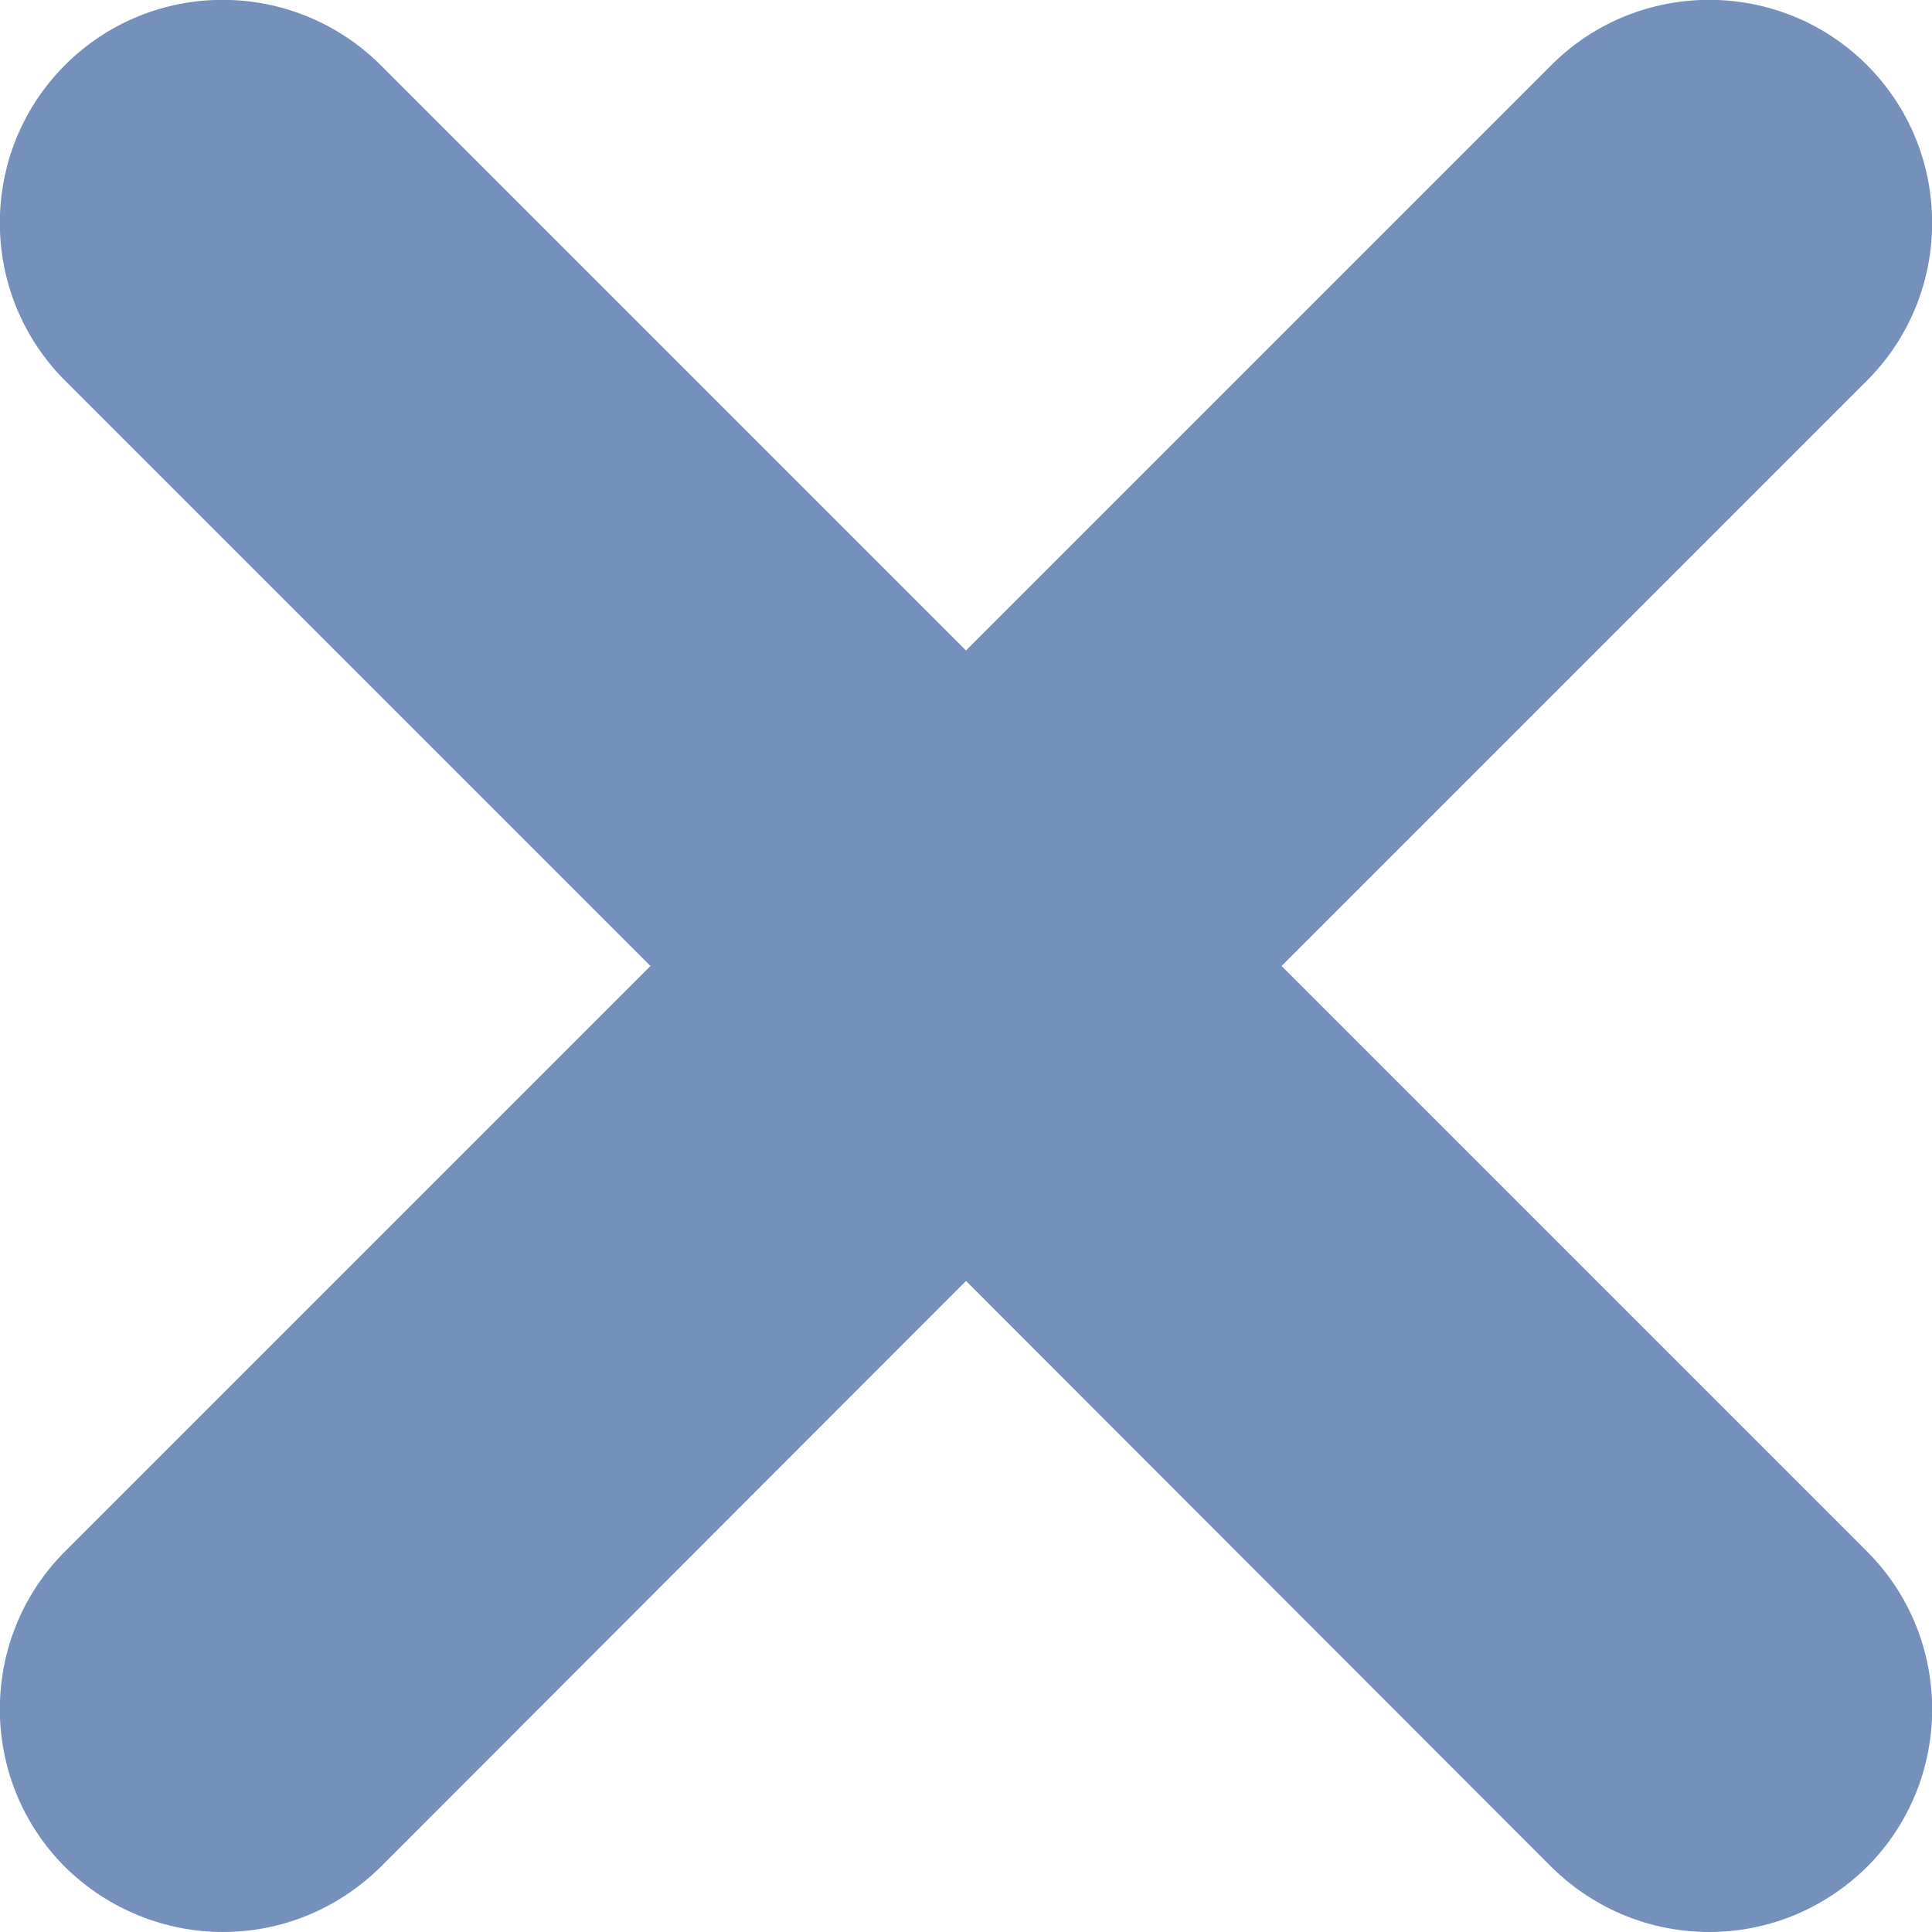 <?xml version="1.0" encoding="UTF-8"?>
<!DOCTYPE svg PUBLIC "-//W3C//DTD SVG 1.1//EN" "http://www.w3.org/Graphics/SVG/1.1/DTD/svg11.dtd">
<!-- Creator: CorelDRAW 2019 (64-Bit) -->
<svg xmlns="http://www.w3.org/2000/svg" xml:space="preserve" width="30px" height="30px" version="1.1" style="shape-rendering:geometricPrecision; text-rendering:geometricPrecision; image-rendering:optimizeQuality; fill-rule:evenodd; clip-rule:evenodd"
viewBox="0 0 30 30"
 xmlns:xlink="http://www.w3.org/1999/xlink">
 <defs>
  <style type="text/css">
   <![CDATA[
    .fil0 {fill:#7590BB}
   ]]>
  </style>
 </defs>
 <g id="Capa_x0020_1">
  <g id="_1454454637872">
   <g>
    <path class="fil0" d="M28.99 5.91l-9.09 9.09 9.09 9.09c1.35,1.35 1.35,3.55 0,4.9 -0.68,0.67 -1.56,1.01 -2.45,1.01 -0.89,0 -1.77,-0.34 -2.45,-1.01l-9.09 -9.1 -9.09 9.1c-0.68,0.67 -1.56,1.01 -2.45,1.01 -0.88,0 -1.77,-0.34 -2.45,-1.01 -1.35,-1.35 -1.35,-3.55 0,-4.9l9.09 -9.09 -9.09 -9.09c-1.35,-1.35 -1.35,-3.55 0,-4.9 1.35,-1.35 3.54,-1.35 4.9,0l9.09 9.09 9.09 -9.09c1.35,-1.35 3.55,-1.35 4.9,0 1.35,1.35 1.35,3.55 0,4.9z"/>
   </g>
  </g>
 </g>
</svg>
